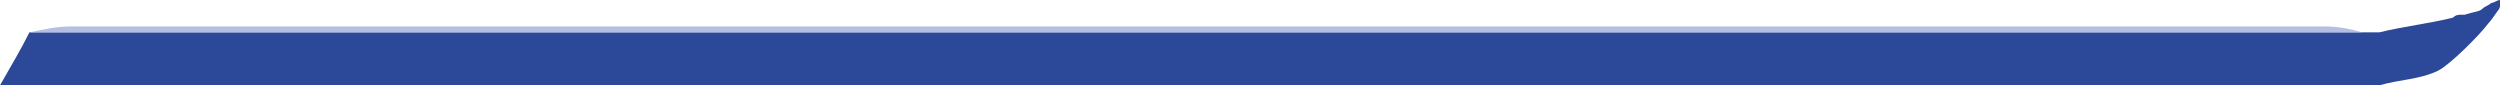 <?xml version="1.0" encoding="utf-8"?>
<!-- Generator: Adobe Illustrator 24.0.1, SVG Export Plug-In . SVG Version: 6.00 Build 0)  -->
<svg version="1.1" baseProfile="tiny" id="Calque_1"
	 xmlns="http://www.w3.org/2000/svg" xmlns:xlink="http://www.w3.org/1999/xlink" x="0px" y="0px" viewBox="0 0 85 2.9"
	 xml:space="preserve">
<g>
	<path fill="#2C4999" d="M0,2.9h1.8c25.9,0,51.8,0,77.6,0c0.5,0,1,0,1.5,0c0.7-0.2,1.4-0.2,2-0.5c0.4-0.2,1.4-1.2,1.7-1.6
		c0,0,0,0,0,0c0,0,0,0,0,0c0,0,0.1-0.1,0.3-0.4c0,0,0.1-0.1,0.1-0.2C85,0.1,85,0.1,85,0c-0.1,0-0.2,0.1-0.3,0.1
		c-0.1,0.1-0.2,0.1-0.3,0.2c0,0,0,0,0,0c-0.1,0.1-0.3,0.1-0.6,0.2c0,0-0.1,0-0.1,0c-0.1,0-0.2,0-0.3,0.1c-0.8,0.2-1.7,0.3-2.5,0.5
		c-0.2,0-0.3,0-0.5,0c-0.4,0-0.7,0-1.1,0H2.1c-0.4,0-0.7,0-1.1,0C0.7,1.7,0.4,2.2,0,2.9z"/>
	<path fill="#B4BFE2" d="M1,1.1c0.4,0,0.7,0,1.1,0h77.1c0.4,0,0.7,0,1.1,0C80,1,79.5,0.9,79.1,0.9c-25.6,0-51.2,0-76.7,0
		C1.9,0.9,1.5,1,1,1.1z"/>
</g>
<path fill="#2C4999" d="M79.5,2"/>
</svg>
